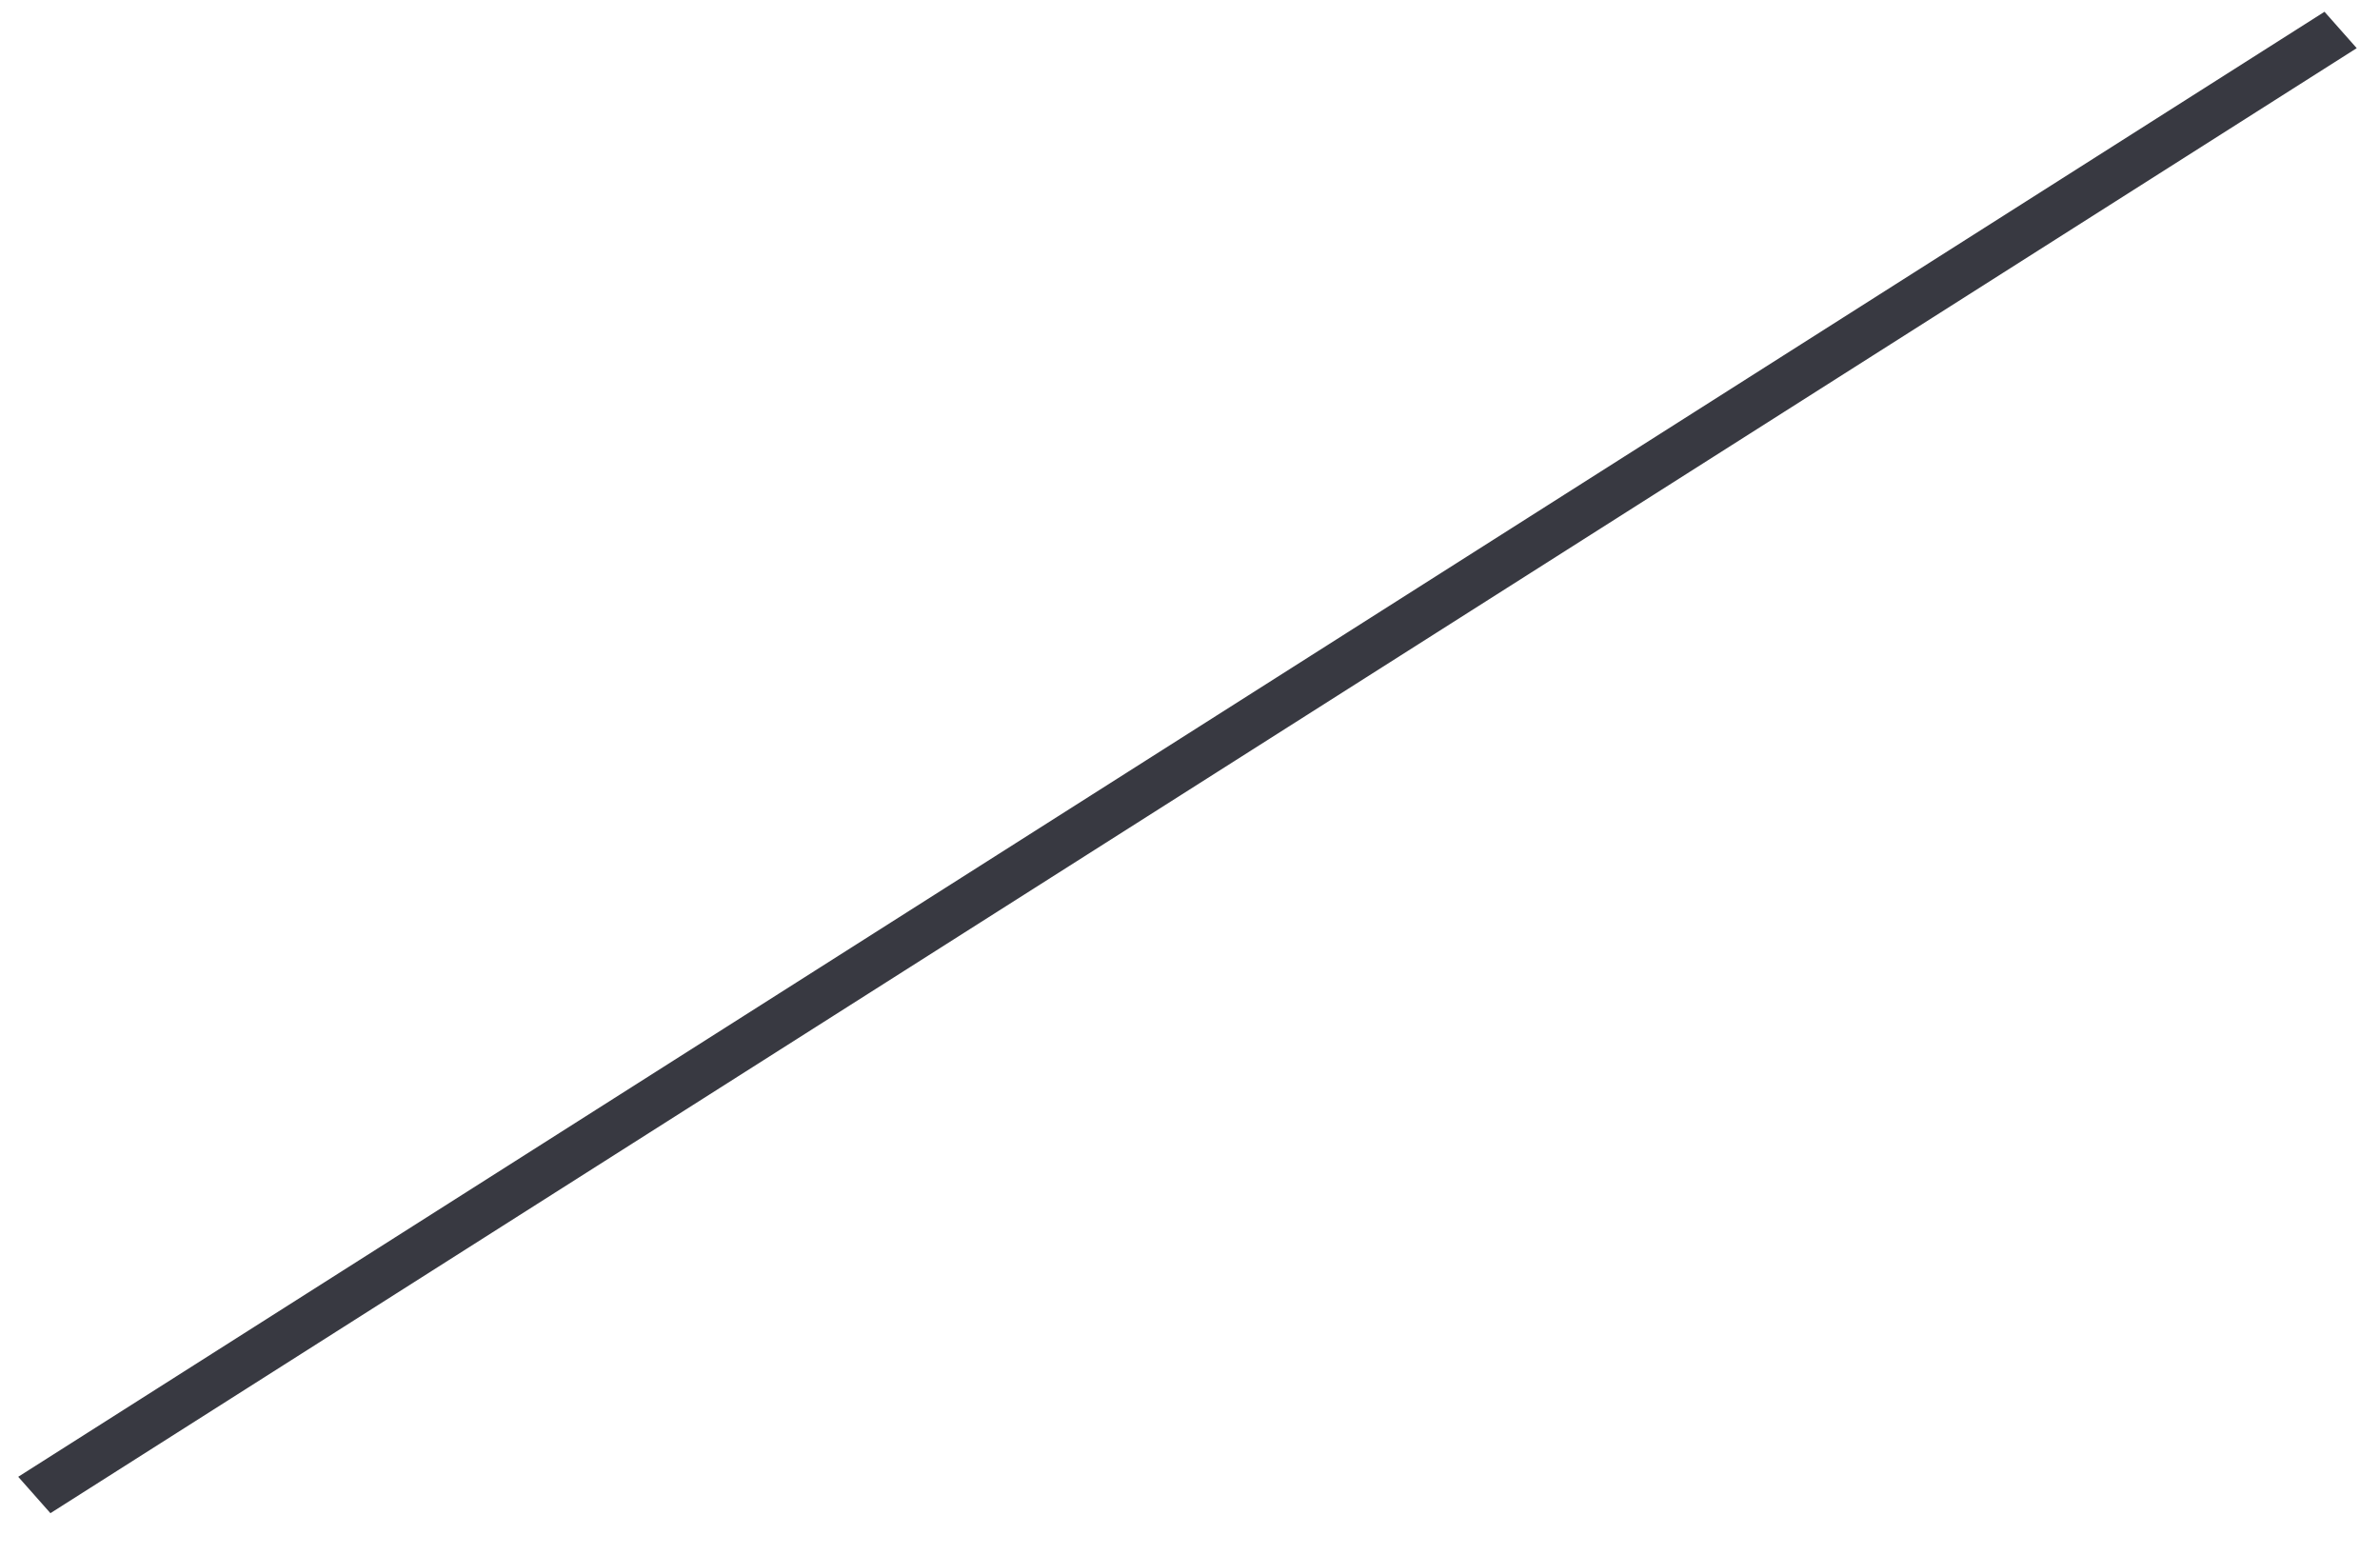 <?xml version="1.0" encoding="UTF-8" standalone="no"?><svg width='49' height='32' viewBox='0 0 49 32' fill='none' xmlns='http://www.w3.org/2000/svg'>
<line y1='-0.5' x2='56.259' y2='-0.5' transform='matrix(0.844 -0.536 0.663 0.749 1.038 31.146)' stroke='#383941'/>
</svg>
